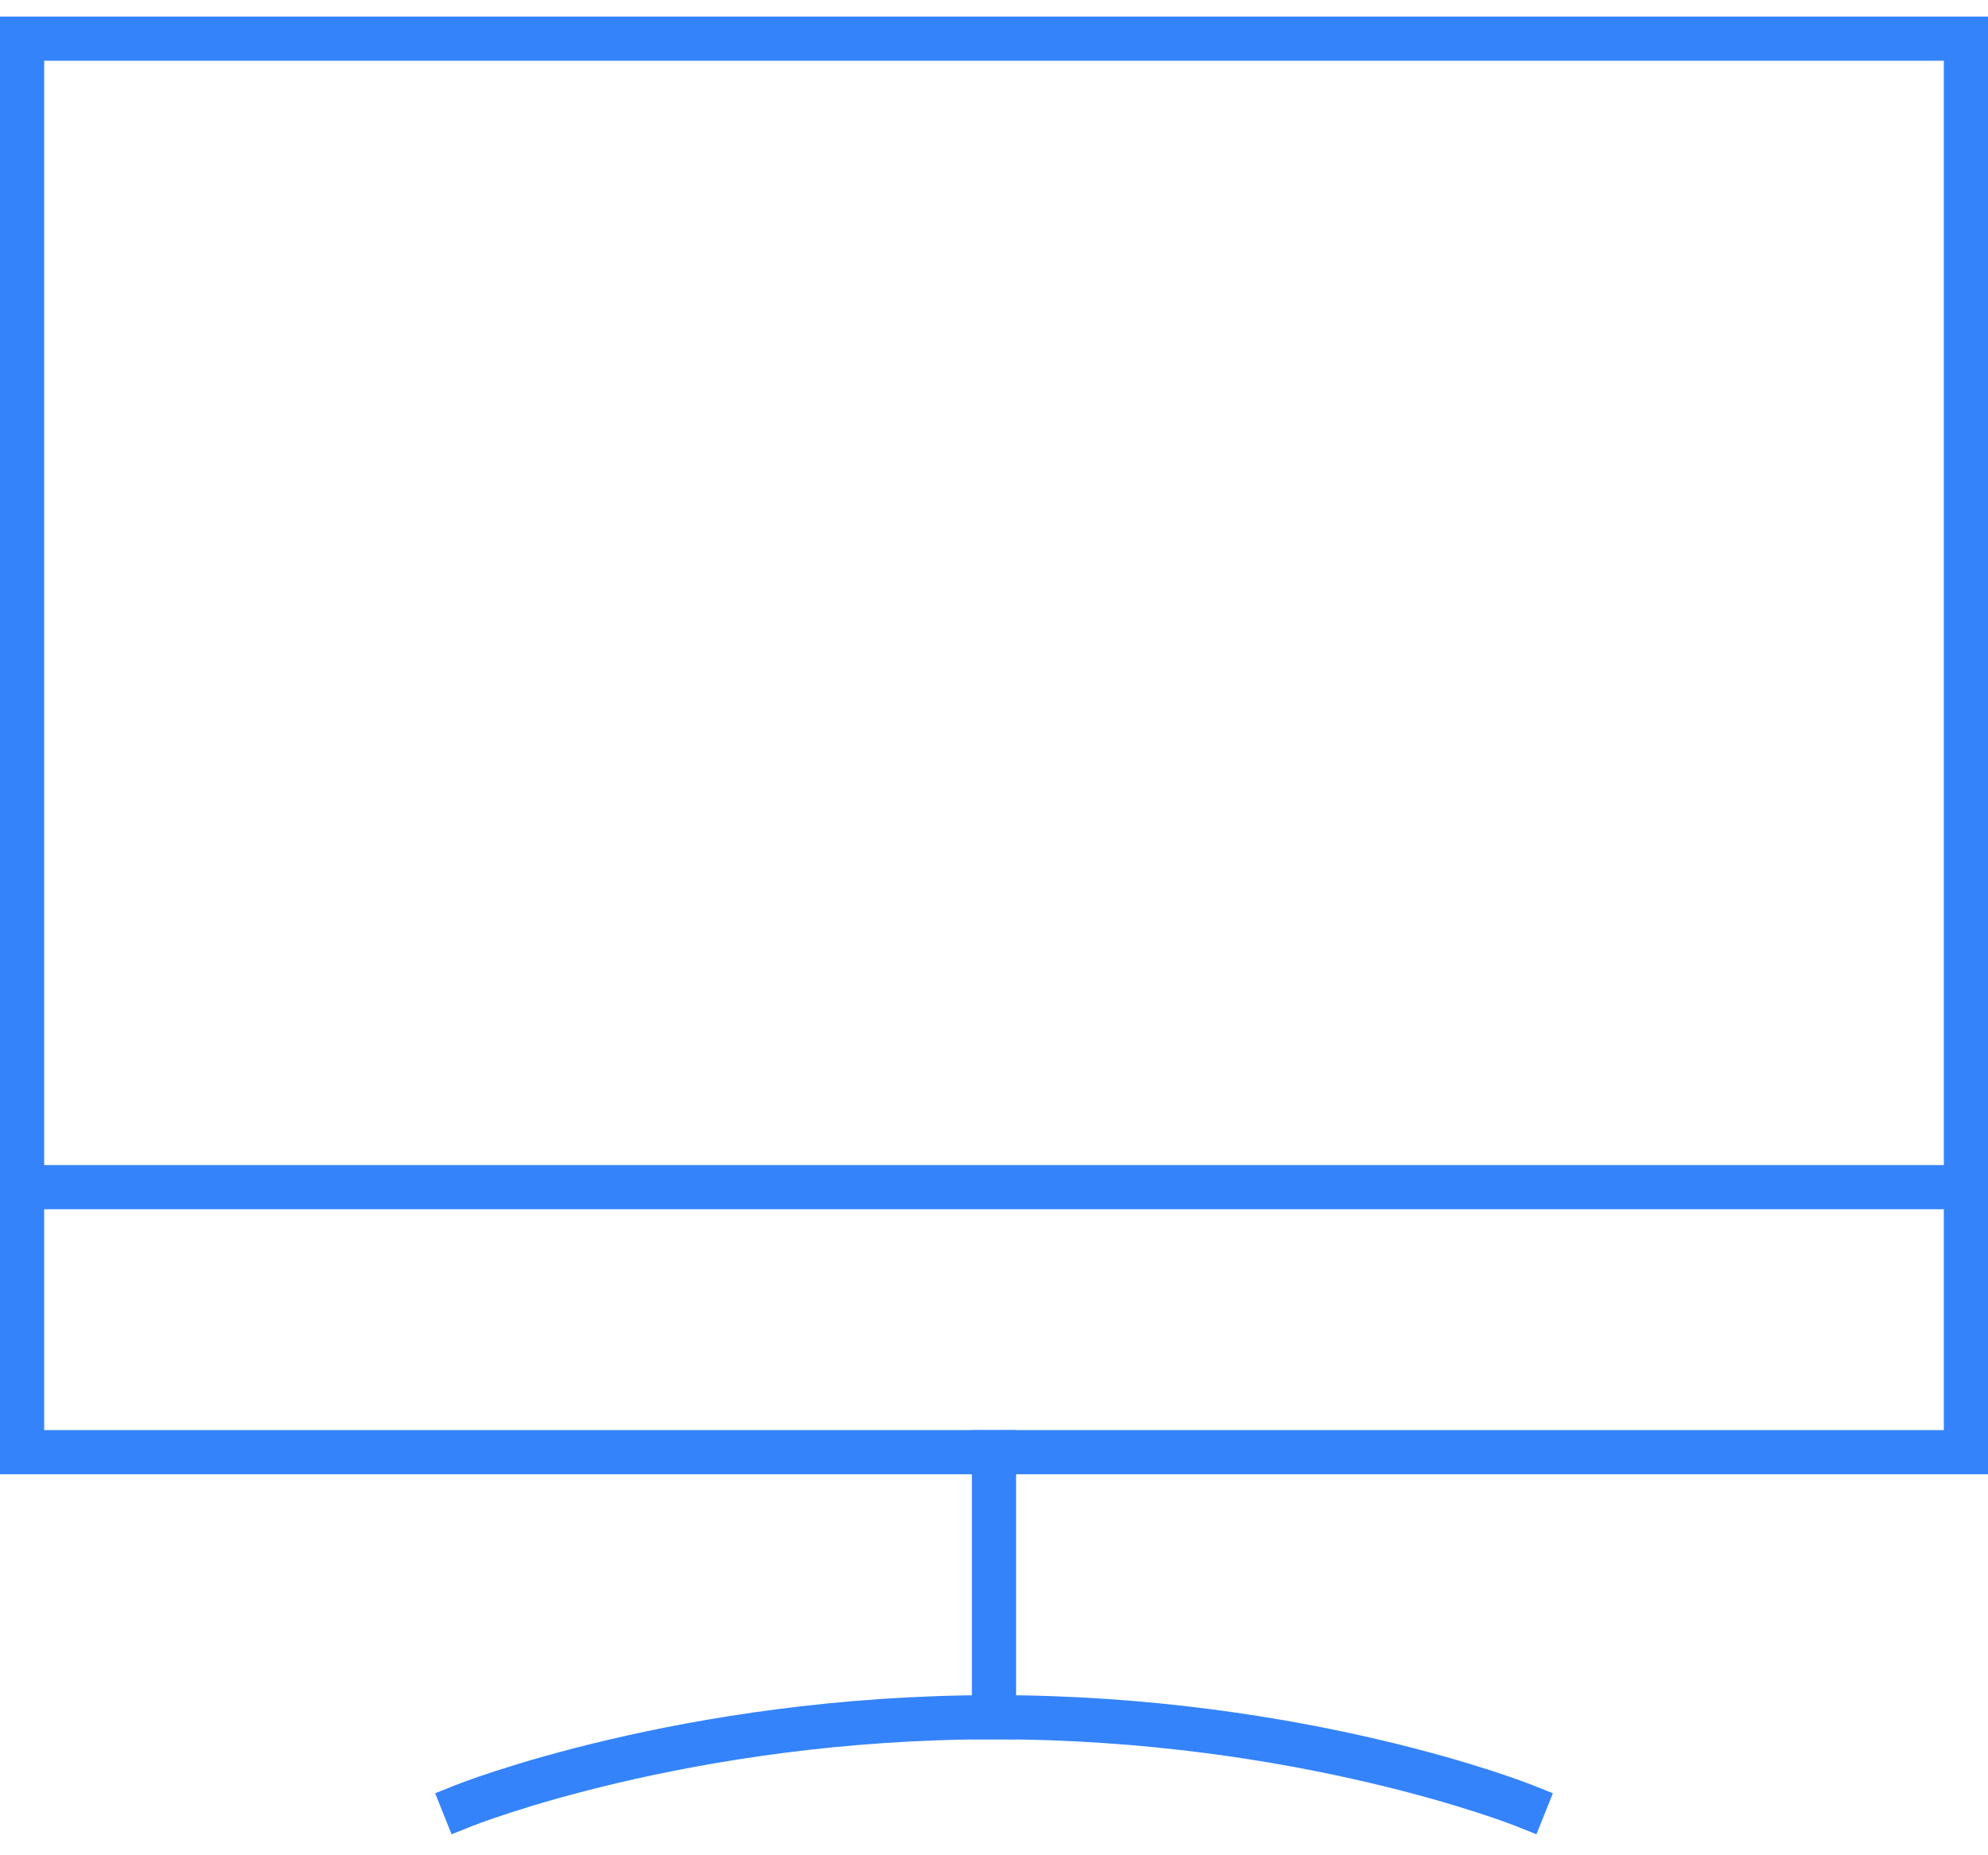 <svg
  width="45"
  height="42"
  viewBox="0 0 45 42"
  fill="none"
  xmlns="http://www.w3.org/2000/svg"
>
  <path
    d="M22.5 38.875V32.875"
    stroke="#3483FA"
    stroke-miterlimit="10"
    stroke-linecap="square"
  />
  <path
    d="M10.5 40.875C10.5 40.875 15.5 38.875 22.5 38.875C29.5 38.875 34.5 40.875 34.5 40.875"
    stroke="#3483FA"
    stroke-miterlimit="10"
    stroke-linecap="square"
  />
  <path
    d="M44.5 0.875H0.5V32.875H44.5V0.875Z"
    stroke="#3483FA"
    stroke-miterlimit="10"
    stroke-linecap="square"
  />
  <path
    d="M0.5 26.875H44.5"
    stroke="#3483FA"
    stroke-miterlimit="10"
    stroke-linecap="square"
  />
</svg>